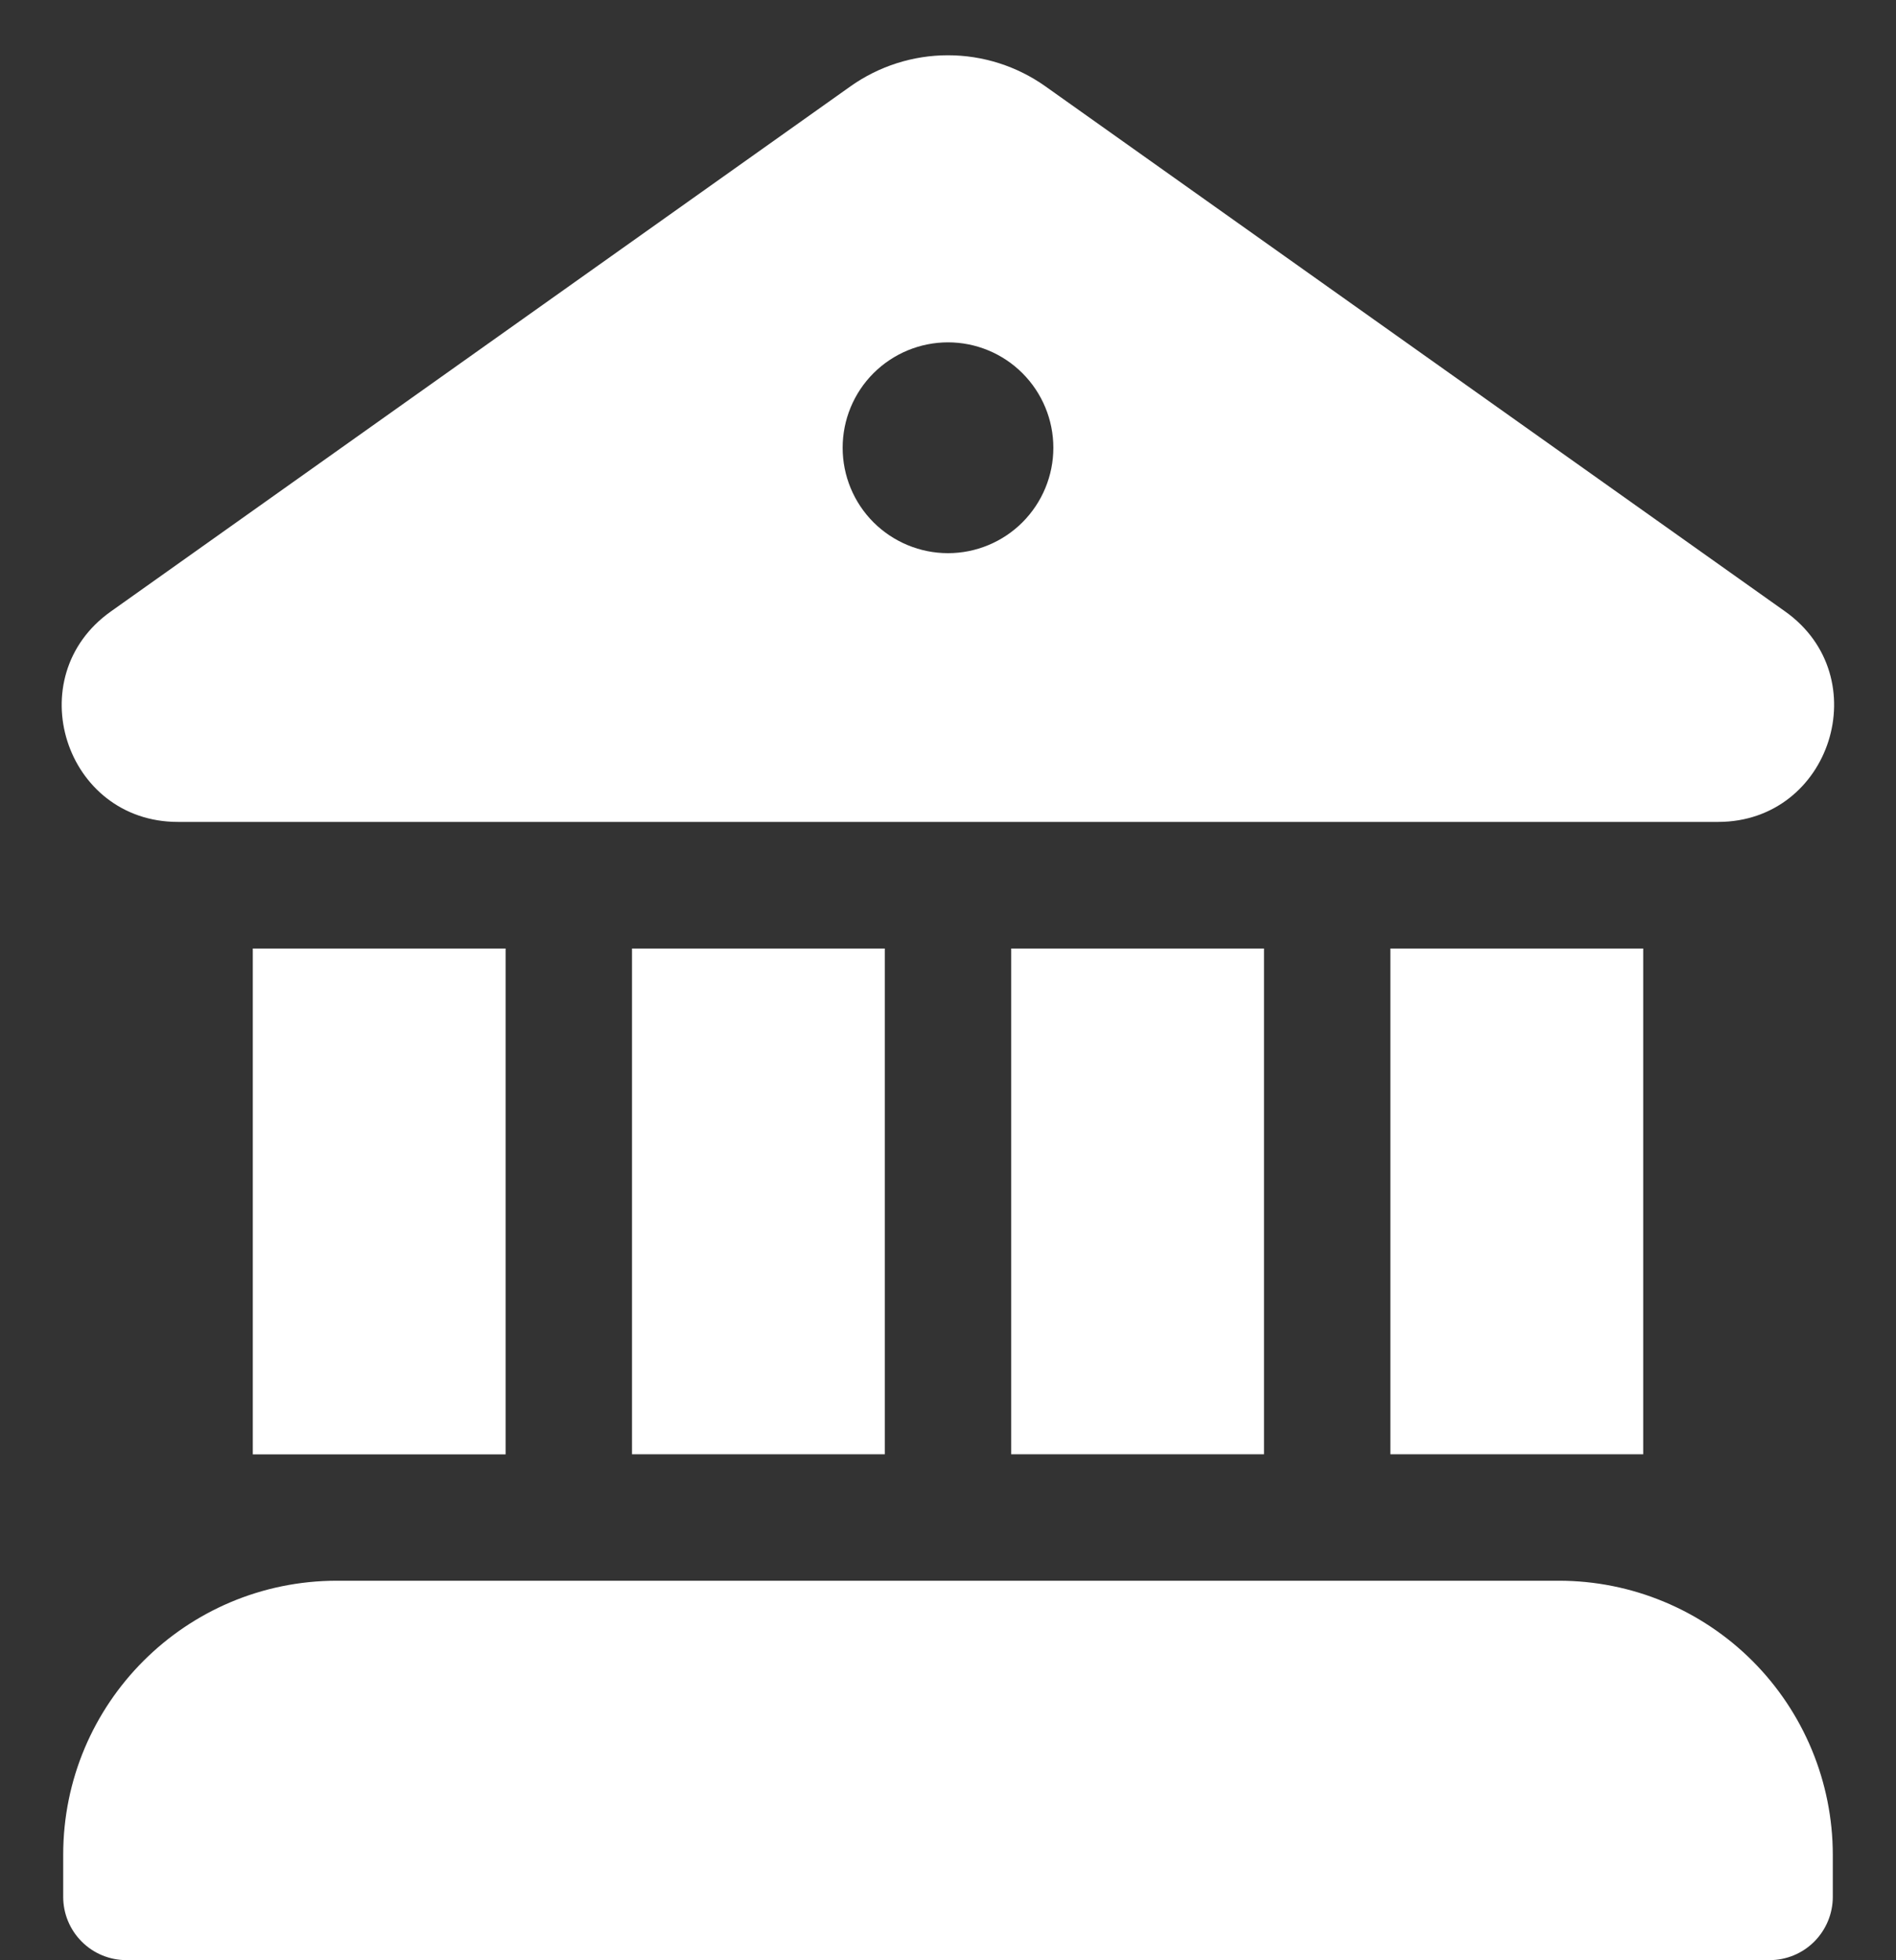 <svg width="30" height="31" viewBox="0 0 30 31" fill="none" xmlns="http://www.w3.org/2000/svg">
<rect x="0" y="0" width="30" height="31" fill="#333333" stroke="none"/>
<path d="M13.456 1.366C13.907 1.046 14.446 0.874 14.999 0.874C15.552 0.874 16.091 1.046 16.542 1.366L28.246 9.67C29.7 10.702 28.972 12.994 27.19 12.998H2.814C1.026 12.998 0.294 10.704 1.754 9.67L13.456 1.366ZM15 8.748C15.442 8.748 15.866 8.572 16.178 8.26C16.491 7.947 16.667 7.523 16.667 7.081C16.667 6.639 16.491 6.215 16.178 5.902C15.866 5.59 15.442 5.414 15 5.414C14.558 5.414 14.134 5.59 13.821 5.902C13.508 6.215 13.333 6.639 13.333 7.081C13.333 7.523 13.508 7.947 13.821 8.26C14.134 8.572 14.558 8.748 15 8.748ZM4 15V23H8V15H4ZM1 29.332C1 26.938 2.94 24.998 5.332 24.998H24.666C25.815 24.998 26.917 25.455 27.73 26.268C28.542 27.081 28.999 28.183 29 29.332V29.998C29 30.263 28.894 30.517 28.707 30.705C28.519 30.893 28.265 30.998 28 30.998H2C1.735 30.998 1.48 30.893 1.293 30.705C1.105 30.517 1 30.263 1 29.998V29.332ZM26 14.998V22.998H22V15H26V14.998ZM20 14.998V22.998H16V15H20V14.998ZM14 14.998V22.998H10V15H14V14.998Z" fill="white"/>
</svg>
